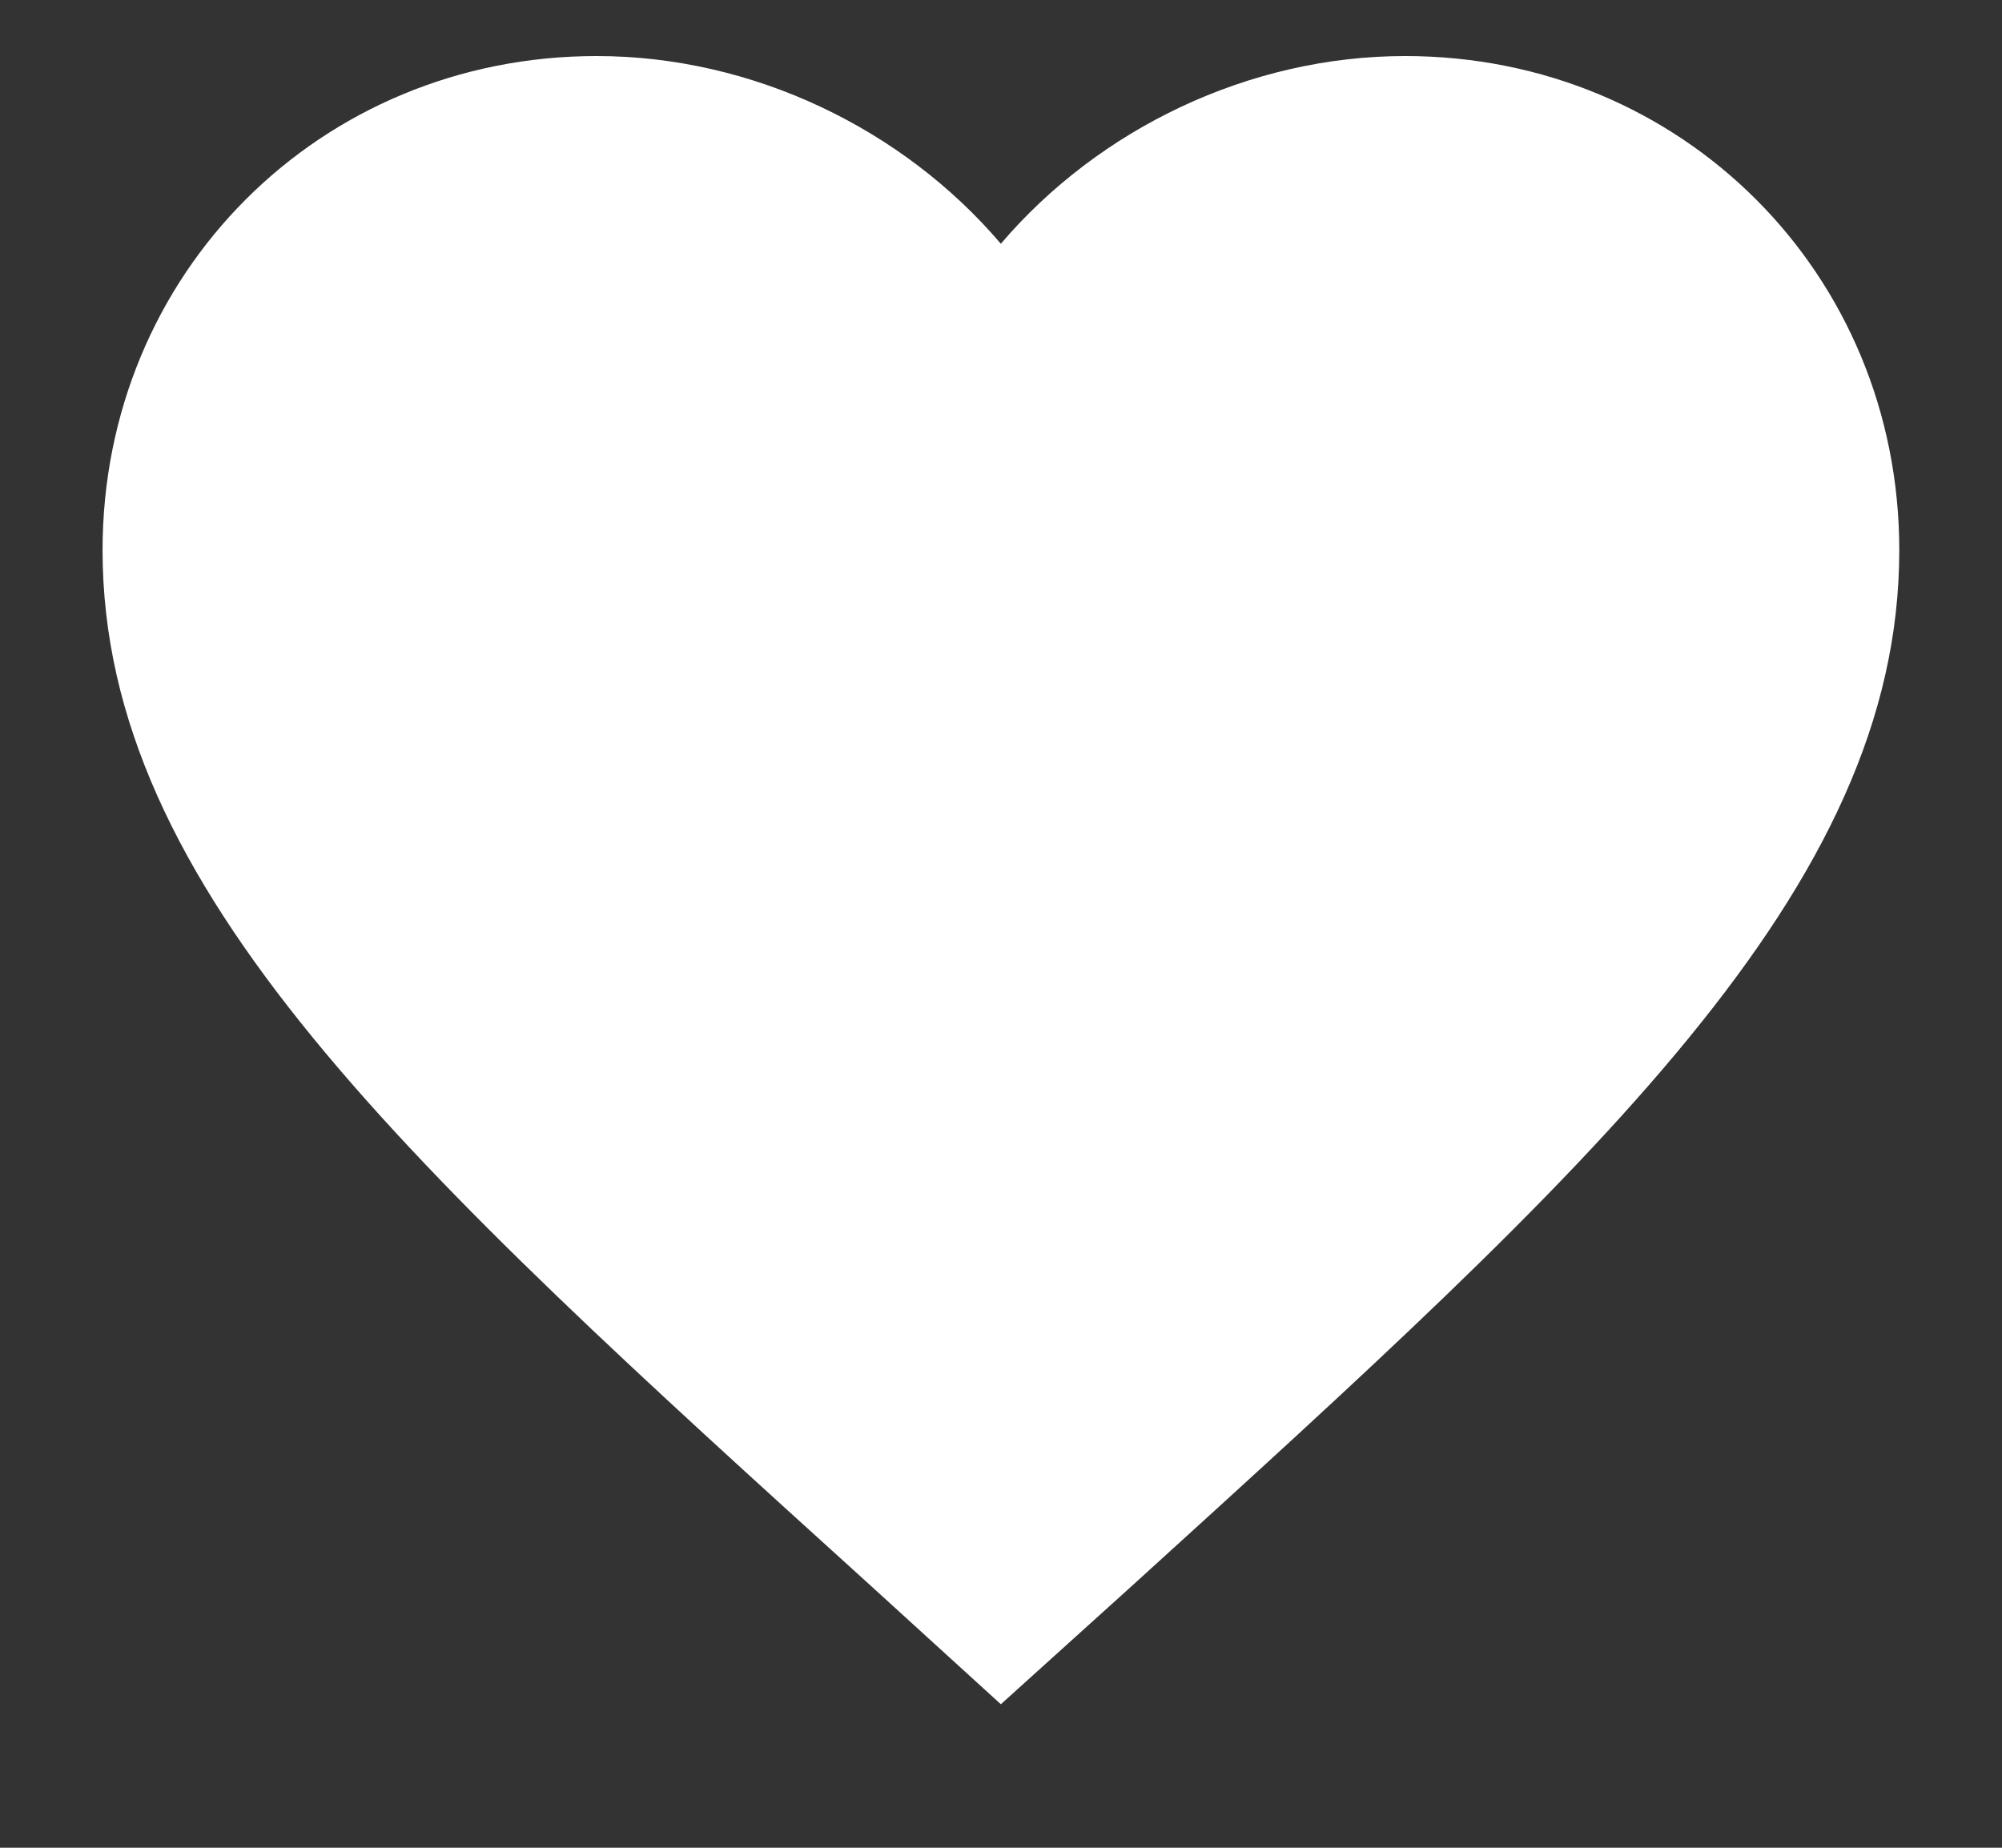 <svg width="13" height="12" viewBox="0 0 13 12" fill="none" xmlns="http://www.w3.org/2000/svg">
<rect x="0" y="0" width="13" height="12" fill="#333333" stroke="none"/>
<path d="M6.499 11.068L5.654 10.298C2.649 7.574 0.666 5.778 0.666 3.573C0.666 1.776 2.078 0.364 3.874 0.364C4.889 0.364 5.864 0.837 6.499 1.583C7.135 0.837 8.109 0.364 9.124 0.364C10.921 0.364 12.333 1.776 12.333 3.573C12.333 5.778 10.349 7.574 7.345 10.304L6.499 11.068Z" fill="white"/>
</svg>
